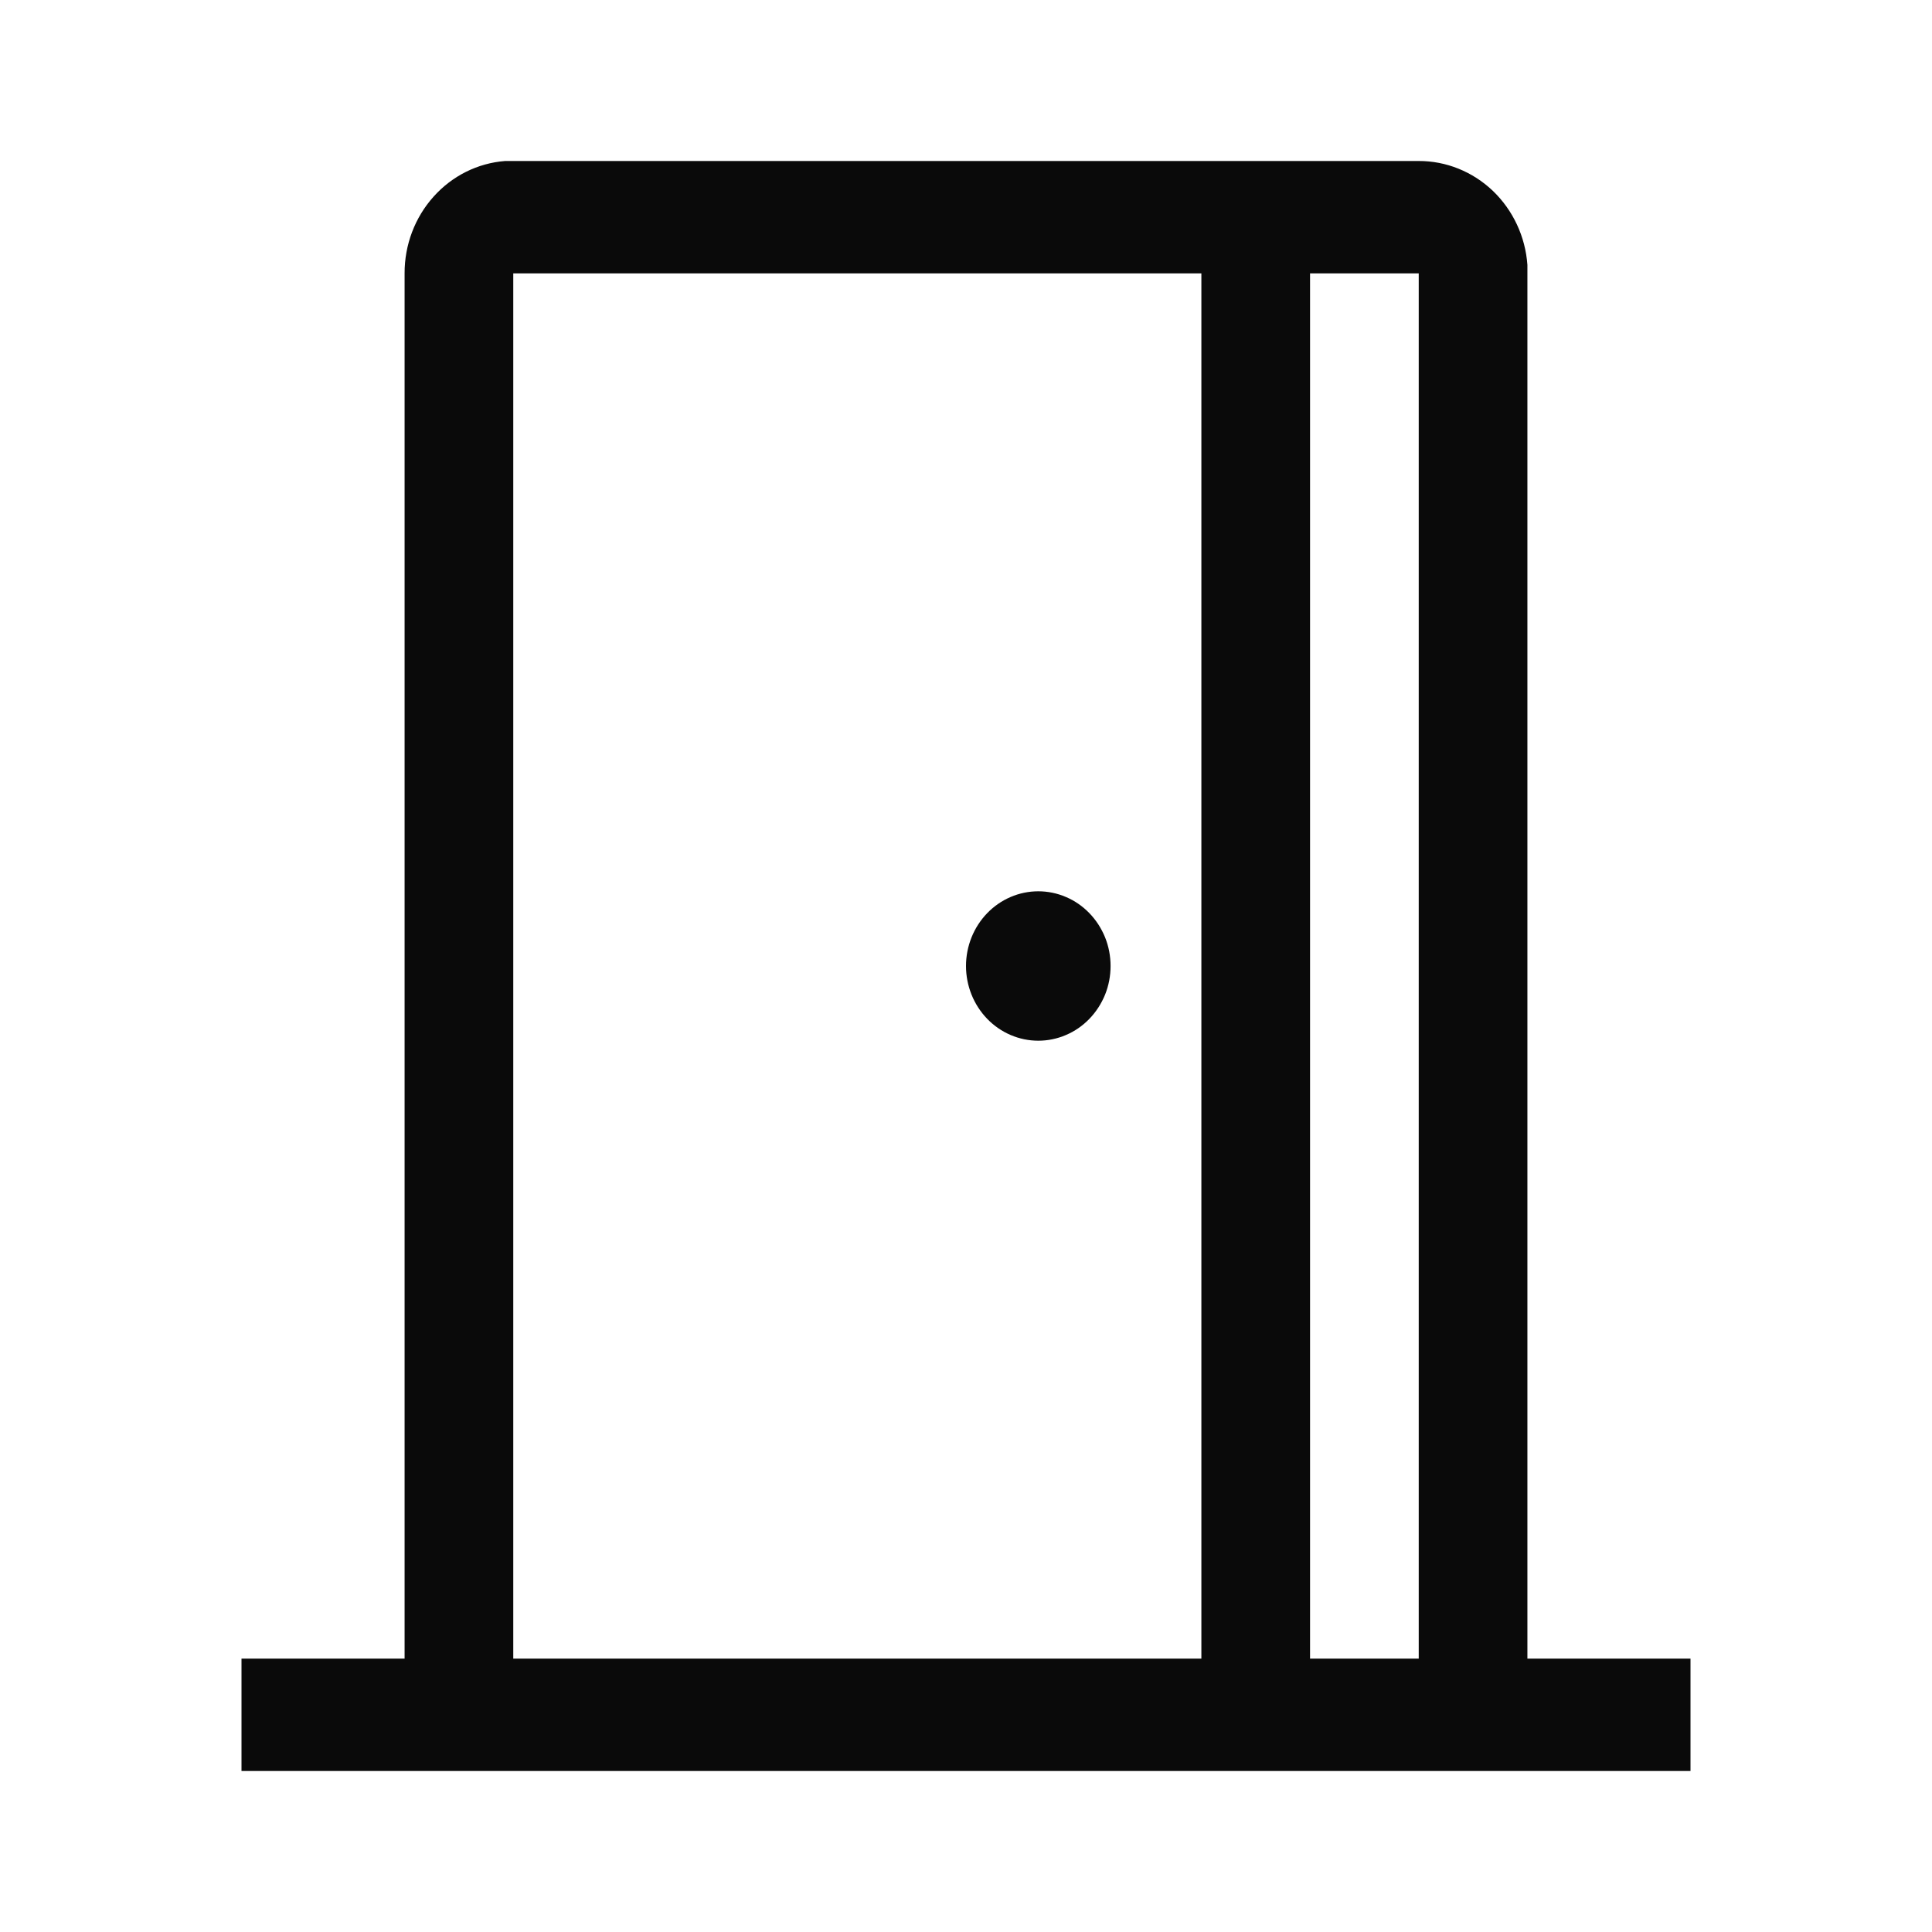 <svg width="24" height="24" viewBox="0 0 24 24" fill="none" xmlns="http://www.w3.org/2000/svg">
<path d="M17.624 2C17.965 1.999 18.294 2.132 18.545 2.371C18.795 2.611 18.949 2.939 18.974 3.291V20.604H21V22H3V20.604H5.026V3.396C5.025 3.043 5.153 2.703 5.385 2.444C5.616 2.185 5.934 2.026 6.275 2H6.376H17.624ZM14.924 3.396H6.376V20.604H14.924V3.396ZM17.624 3.396H16.274V20.604H17.624V3.396ZM12.898 11.072C13.016 11.072 13.133 11.096 13.242 11.143C13.351 11.189 13.45 11.258 13.533 11.344C13.616 11.43 13.682 11.532 13.728 11.645C13.773 11.757 13.796 11.878 13.796 12C13.796 12.122 13.773 12.243 13.728 12.355C13.682 12.468 13.616 12.57 13.533 12.656C13.45 12.742 13.351 12.811 13.242 12.857C13.133 12.904 13.016 12.928 12.898 12.928C12.66 12.928 12.431 12.83 12.263 12.656C12.095 12.482 12 12.246 12 12C12 11.754 12.095 11.518 12.263 11.344C12.431 11.17 12.66 11.072 12.898 11.072Z" fill="#0A0A0A"/>
</svg>
